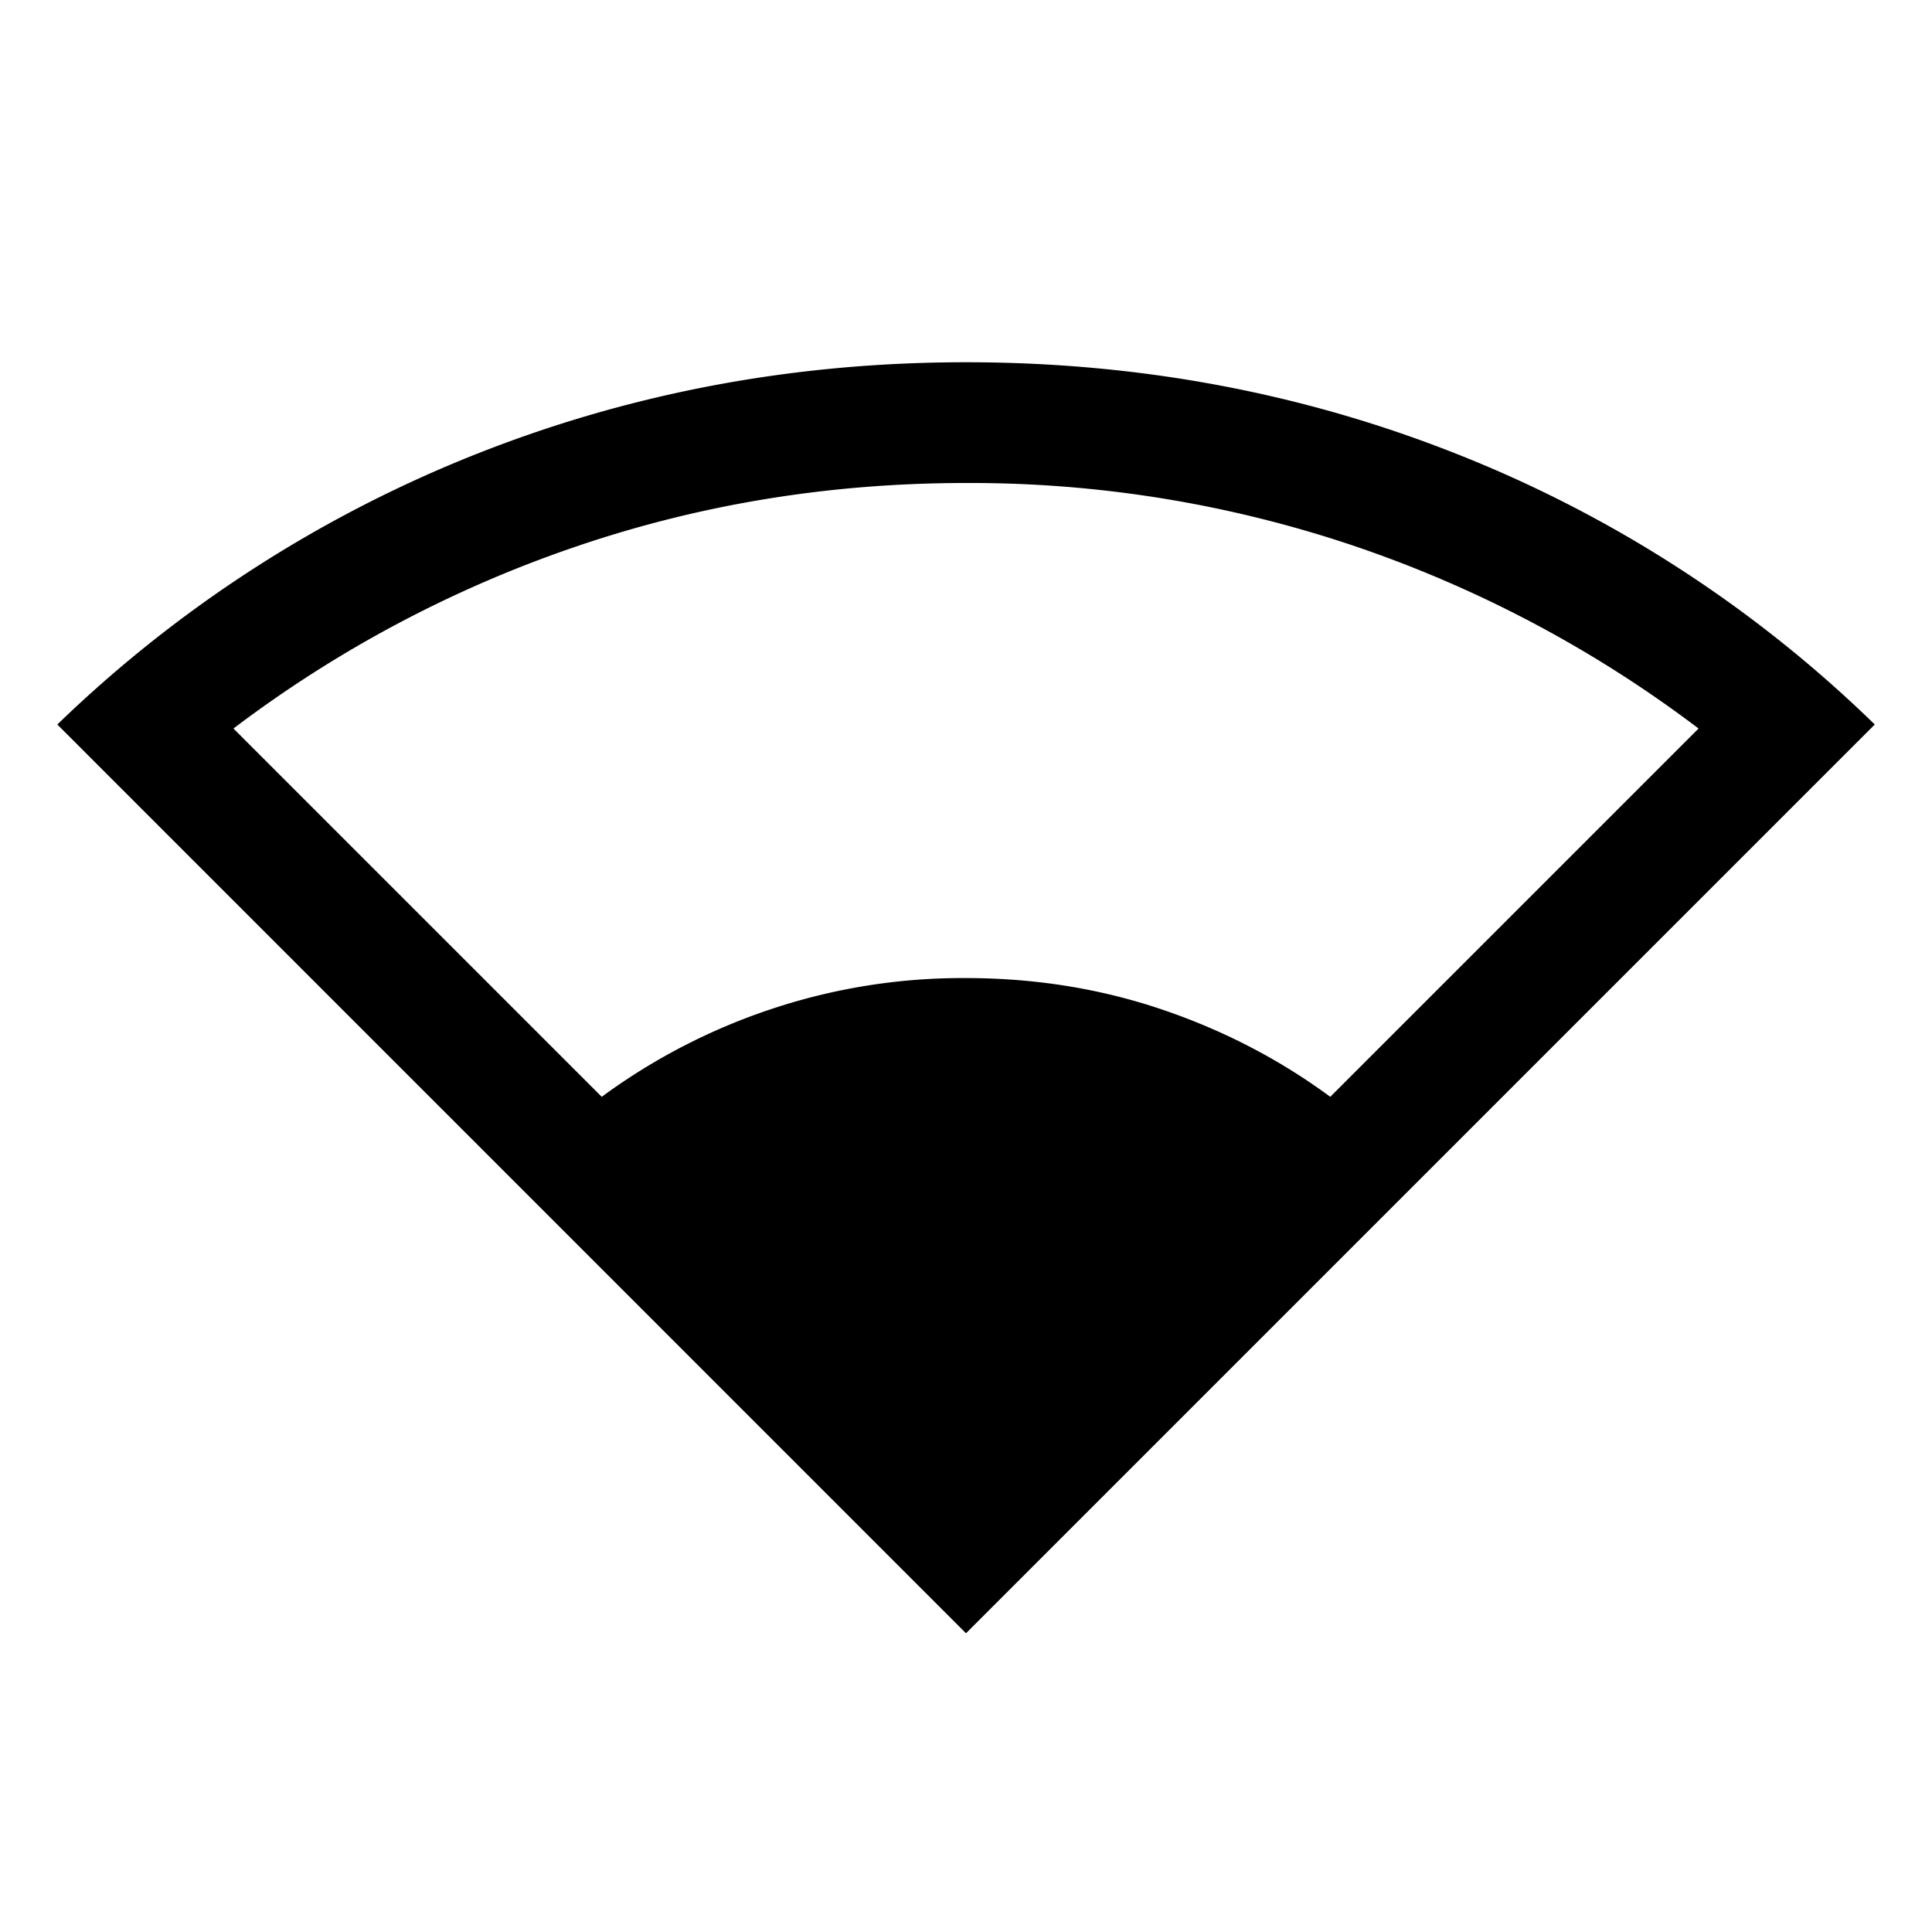 <svg xmlns="http://www.w3.org/2000/svg" width="24" height="24" viewBox="0 0 24 24" fill='currentColor'><path d="M12 20.289.712 9A15.9 15.9 0 0 1 5.88 5.655Q8.774 4.5 12 4.5q3.243 0 6.136 1.155A15.7 15.7 0 0 1 23.289 9zm-4.525-6.664a7.6 7.6 0 0 1 2.1-1.088A7.5 7.5 0 0 1 12 12.15q1.275 0 2.425.387 1.15.388 2.1 1.088L21.1 9.05a15.1 15.1 0 0 0-4.263-2.263A14.9 14.9 0 0 0 12 6q-2.525 0-4.837.787A15.1 15.1 0 0 0 2.9 9.05z"/></svg>